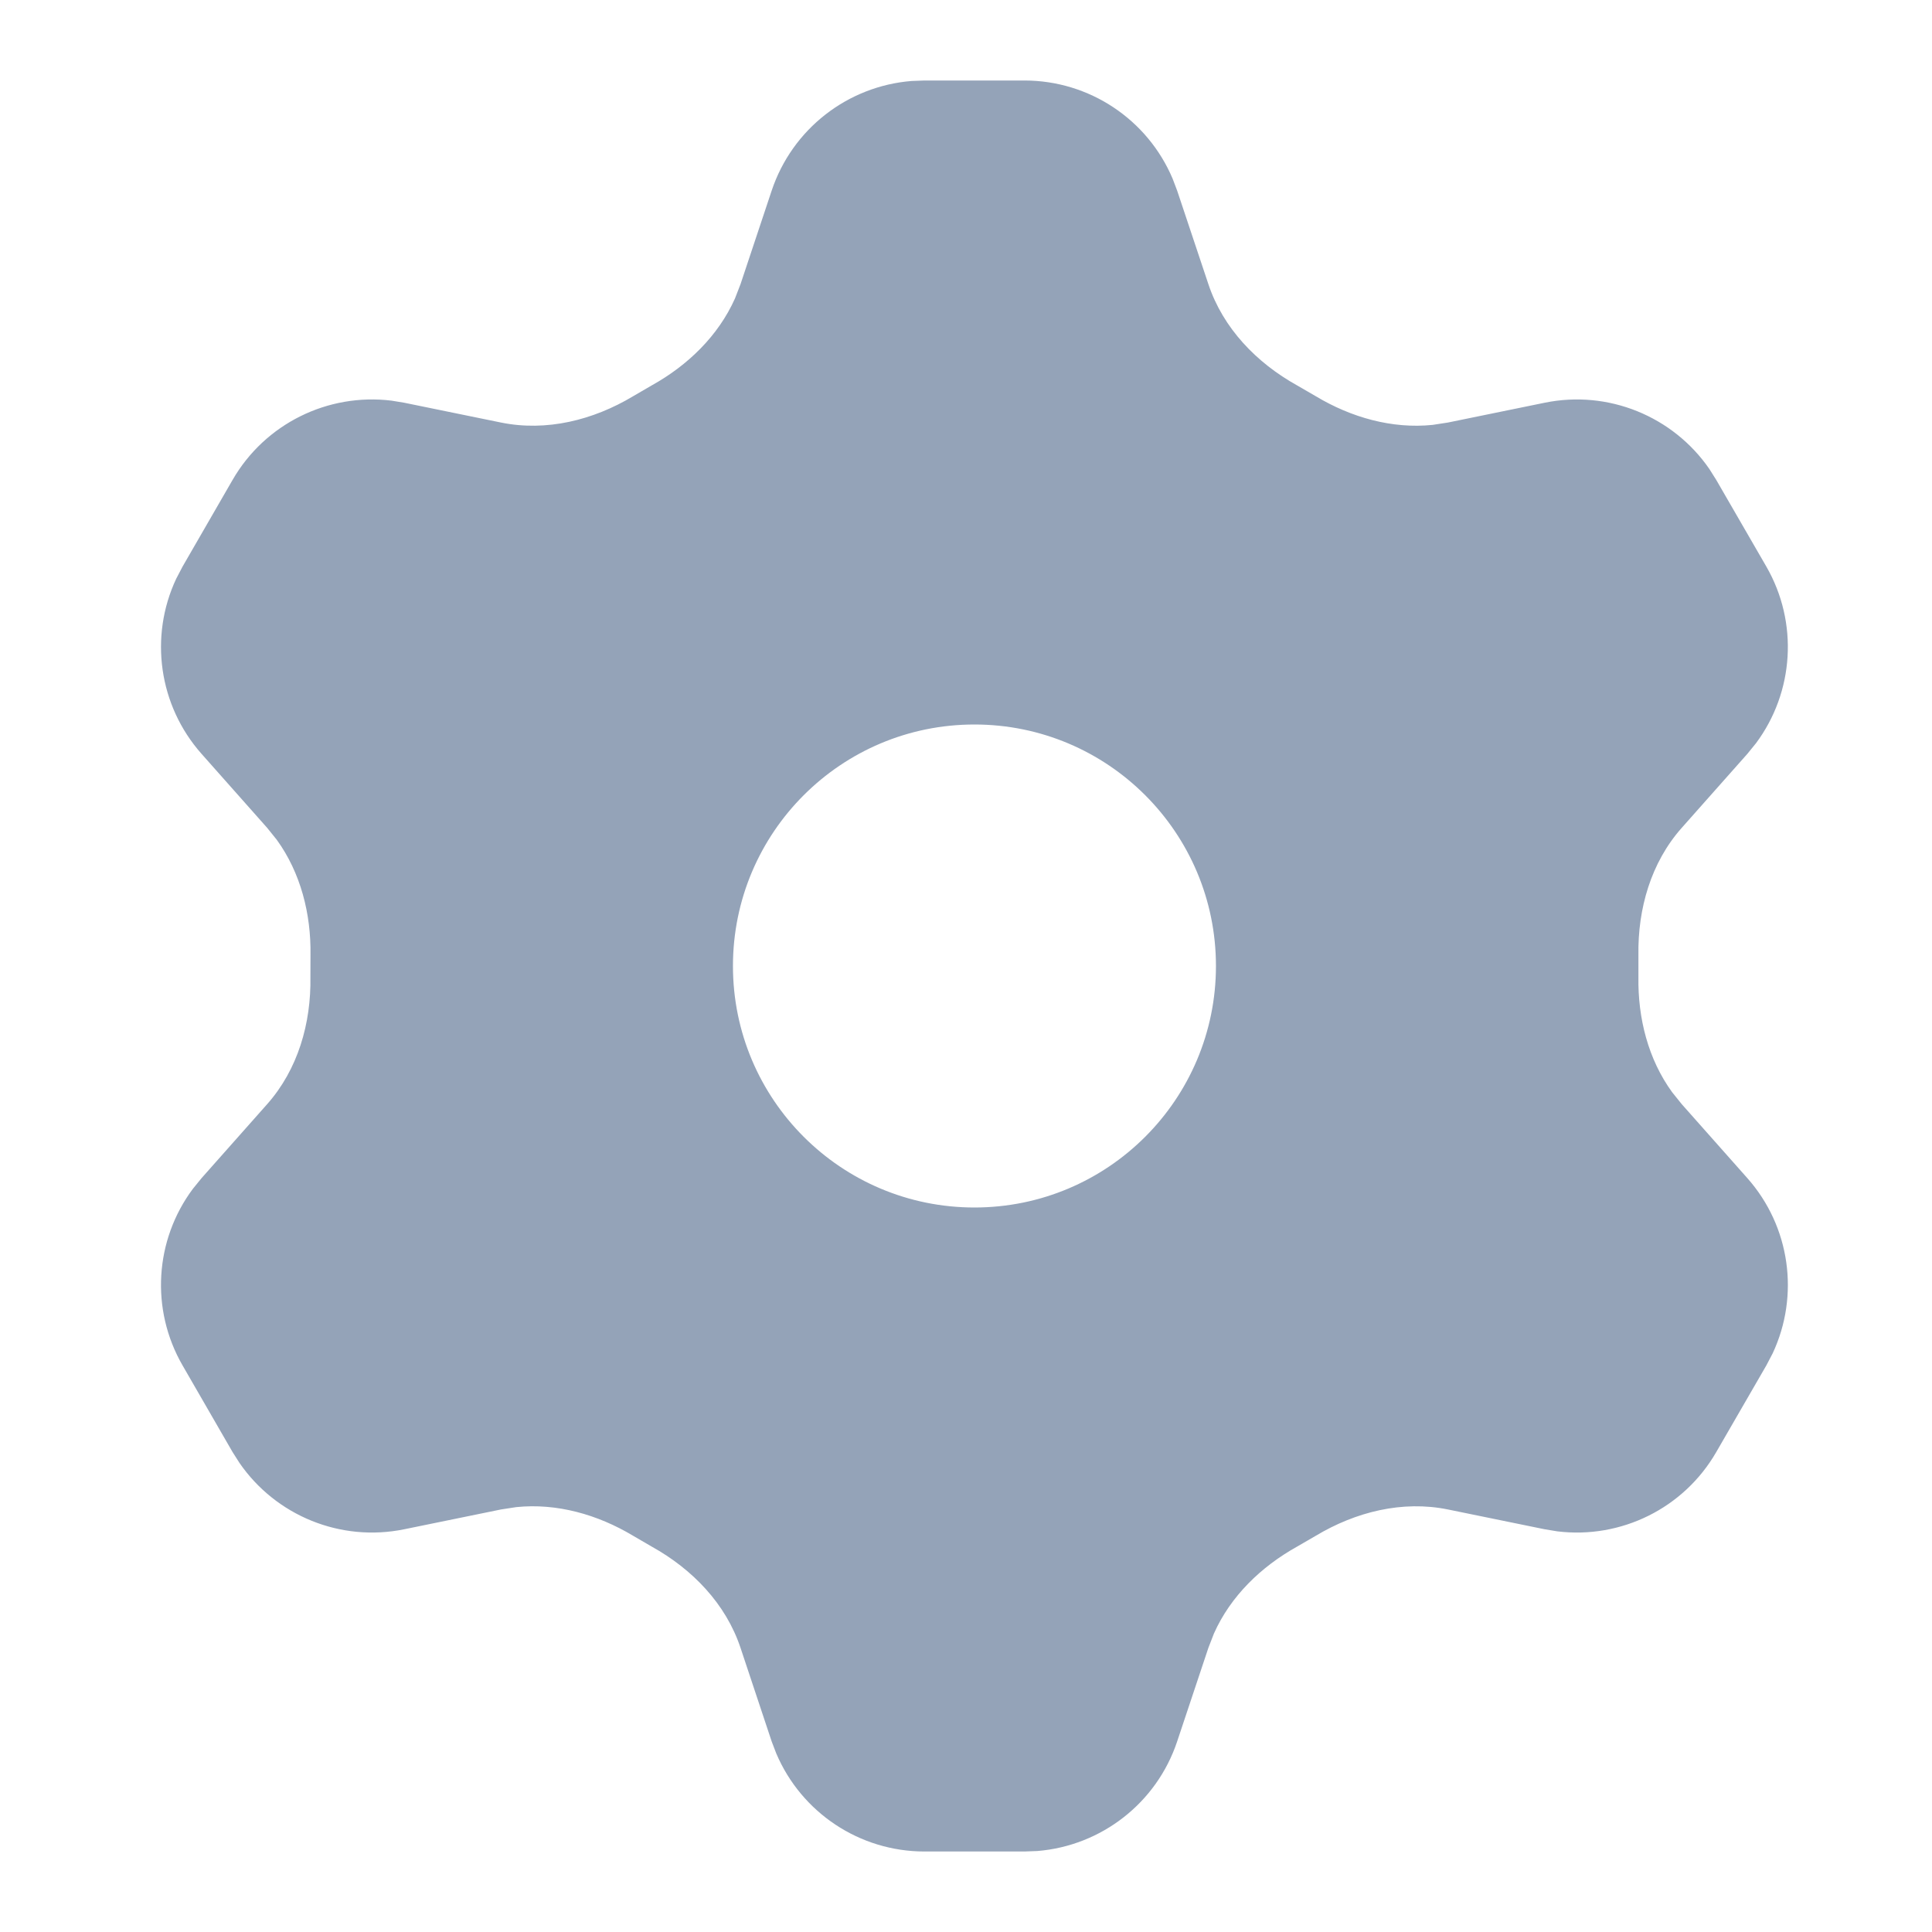 <svg width="24" height="24" viewBox="0 0 24 24" fill="none" xmlns="http://www.w3.org/2000/svg">
<g id="settings">
<path id="Shape" fill-rule="evenodd" clip-rule="evenodd" d="M12.726 1C13.533 1 14.255 1.484 14.566 2.218L14.623 2.368L15.011 3.53C15.193 4.077 15.609 4.507 16.112 4.787L16.345 4.922C16.785 5.186 17.293 5.33 17.797 5.278L17.986 5.249L19.188 5.003C19.978 4.841 20.783 5.171 21.235 5.827L21.32 5.962L21.942 7.038C22.343 7.734 22.287 8.596 21.814 9.232L21.706 9.365L20.891 10.284C20.509 10.714 20.344 11.289 20.353 11.864L20.353 12.136C20.345 12.647 20.474 13.158 20.772 13.568L20.891 13.716L21.706 14.635C22.239 15.236 22.357 16.093 22.021 16.811L21.942 16.962L21.32 18.038C20.917 18.737 20.137 19.12 19.346 19.023L19.188 18.997L17.986 18.751C17.421 18.636 16.84 18.781 16.345 19.078L16.112 19.213C15.665 19.462 15.286 19.829 15.08 20.292L15.011 20.47L14.623 21.633C14.368 22.398 13.68 22.93 12.886 22.994L12.726 23H11.484C10.677 23 9.955 22.516 9.643 21.782L9.586 21.633L9.199 20.47C9.017 19.923 8.601 19.493 8.097 19.213L7.865 19.078C7.425 18.814 6.917 18.67 6.413 18.722L6.224 18.751L5.022 18.997C4.231 19.159 3.427 18.829 2.975 18.173L2.889 18.038L2.268 16.962C1.866 16.266 1.922 15.403 2.396 14.768L2.504 14.635L3.319 13.716C3.701 13.285 3.866 12.711 3.856 12.136L3.857 11.864C3.865 11.353 3.735 10.842 3.438 10.432L3.319 10.284L2.504 9.365C1.971 8.764 1.852 7.907 2.189 7.189L2.268 7.038L2.889 5.962C3.292 5.263 4.073 4.88 4.864 4.977L5.022 5.003L6.224 5.249C6.789 5.364 7.37 5.219 7.865 4.922L8.097 4.787C8.545 4.538 8.923 4.171 9.13 3.708L9.199 3.53L9.586 2.368C9.842 1.602 10.529 1.07 11.324 1.006L11.484 1H12.726ZM12.105 9C10.448 9 9.105 10.343 9.105 12C9.105 13.657 10.448 15 12.105 15C13.762 15 15.105 13.657 15.105 12C15.105 10.343 13.762 9 12.105 9Z" fill="#94A3B8"/>
</g>
</svg>
